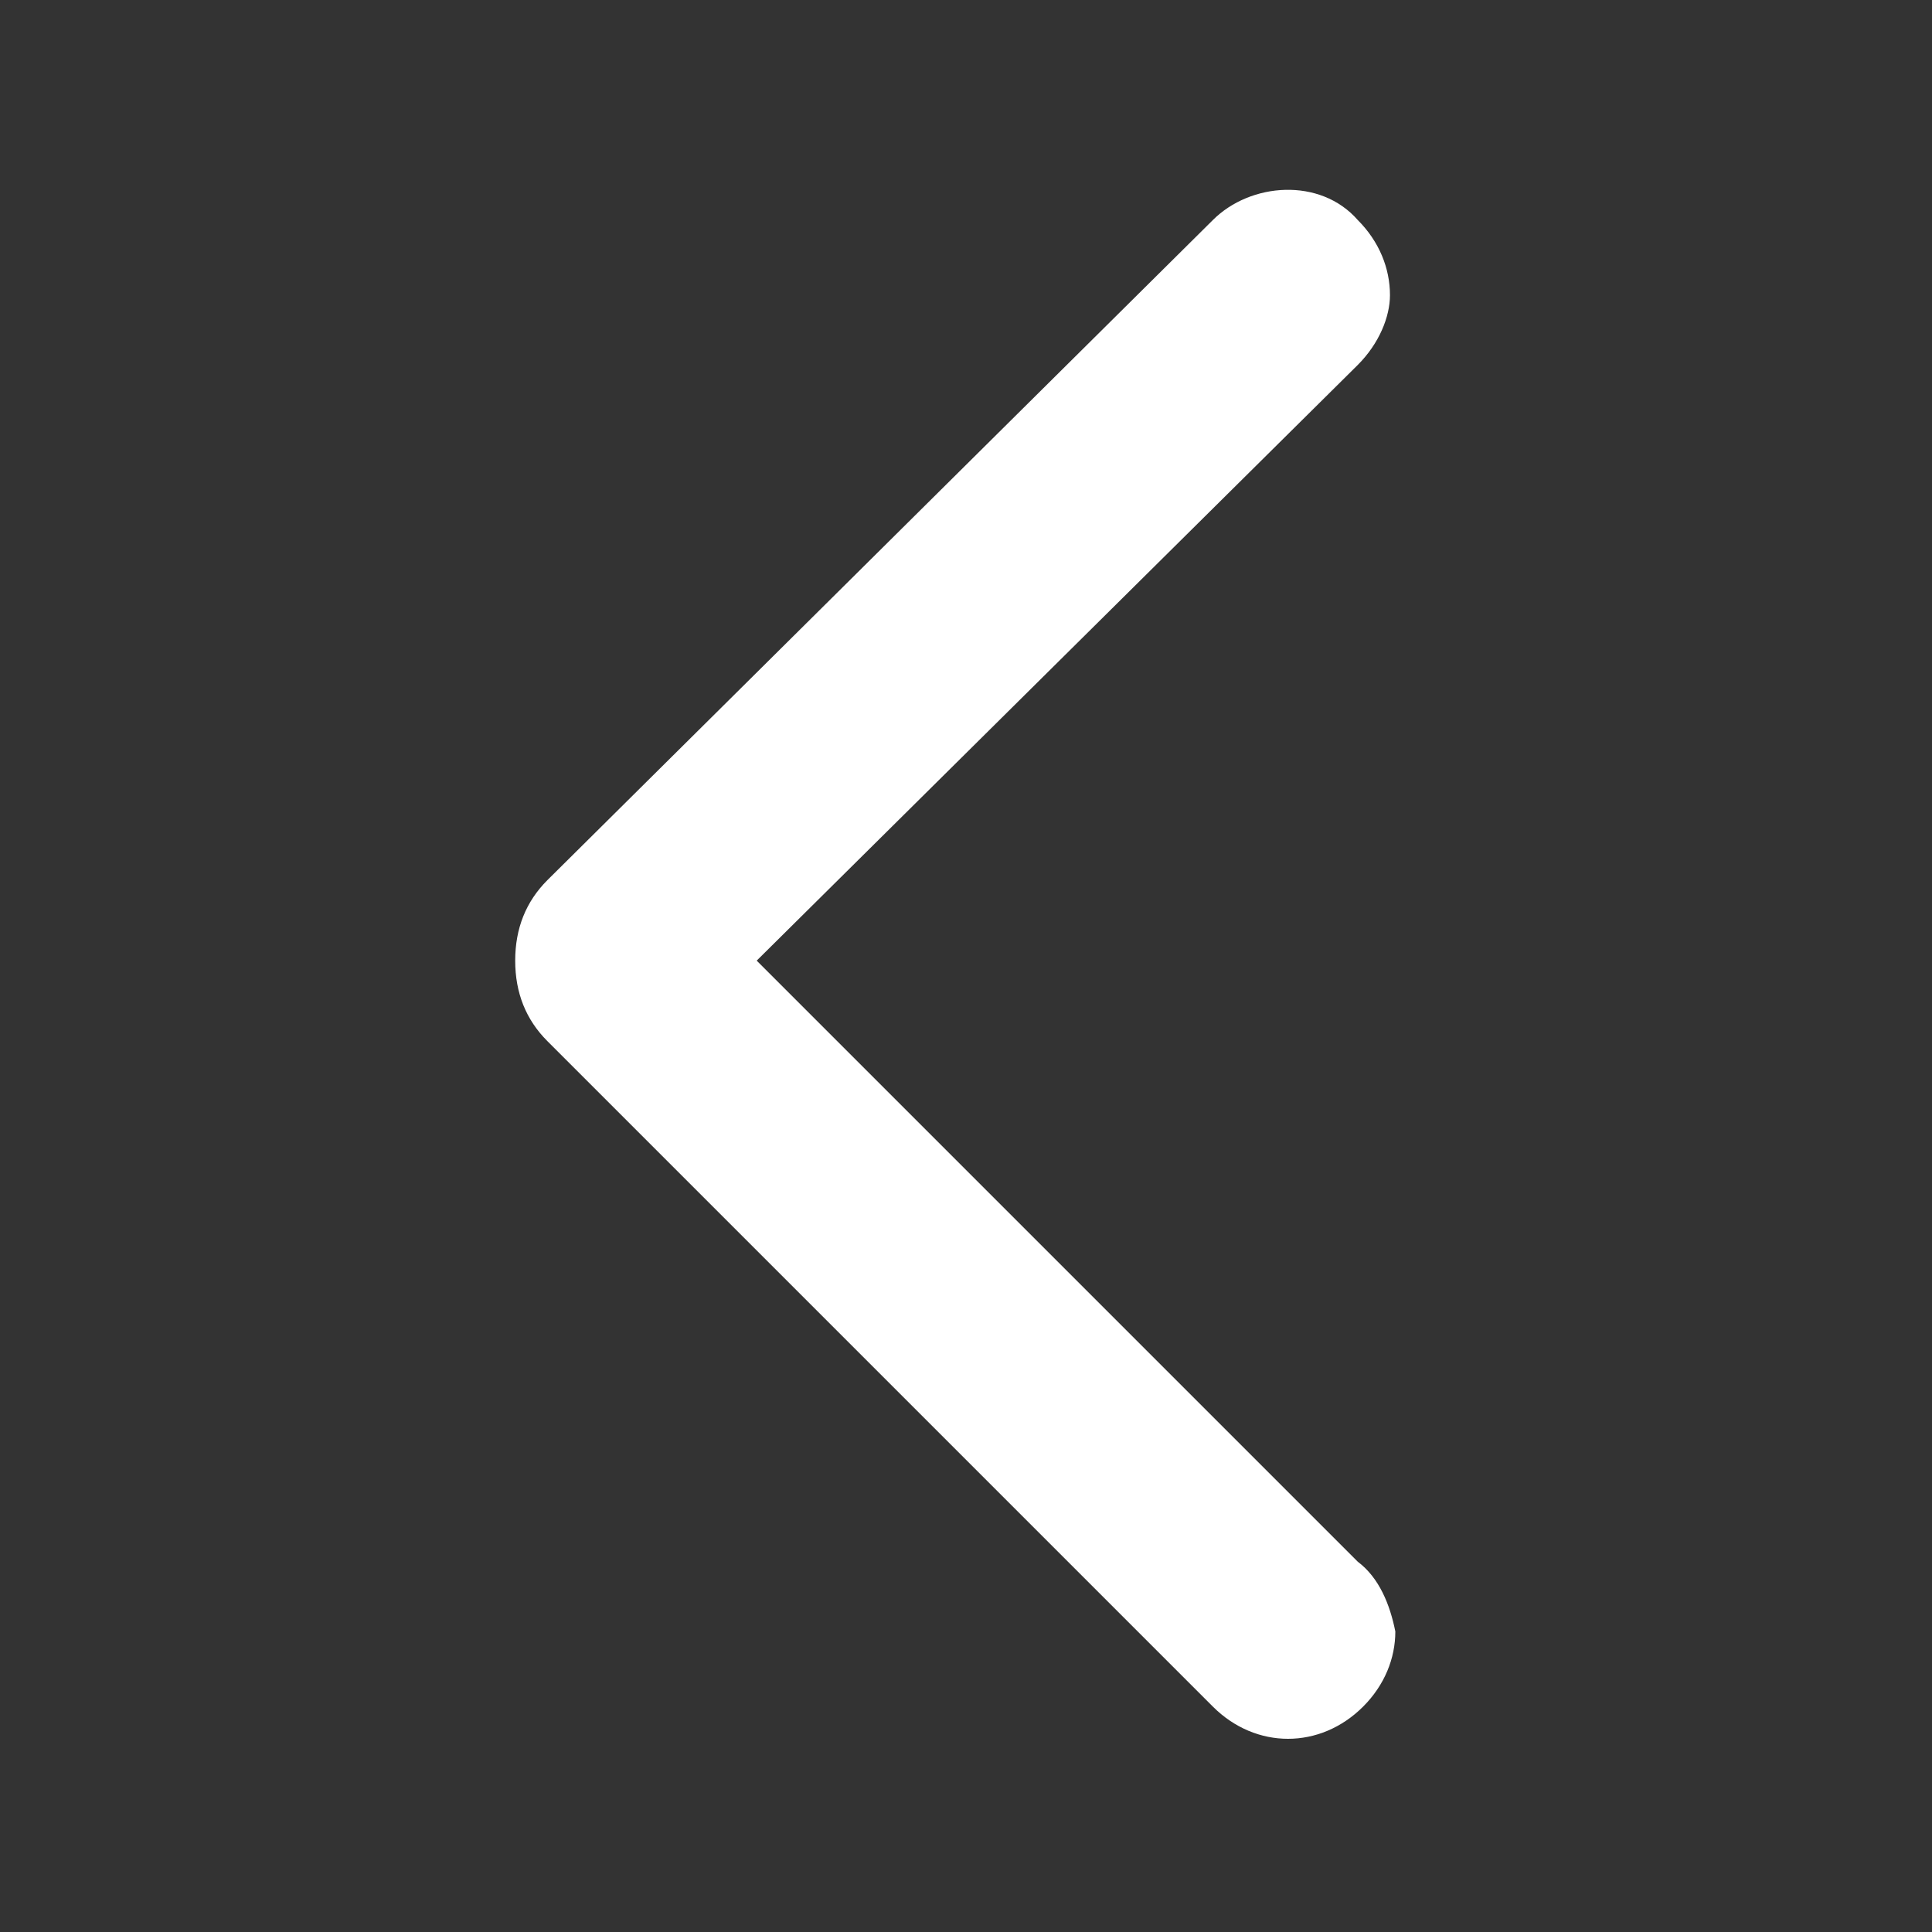 <svg version="1.1" xmlns="http://www.w3.org/2000/svg" x="0" y="0" width="36" height="36" viewBox="0 0 36 36" enable-background="new 0 0 36 36" xml:space="preserve"><rect x="0" y="0" width="36" height="36" fill="#333333" stroke="none"/><path fill="#FFFFFF" d="M25.3 29.1L14.1 17.9 25.3 6.8c0.4-0.4 0.6-0.9 0.6-1.3 0-0.5-0.2-1-0.6-1.4 -0.7-0.8-2-0.7-2.7 0L10.2 16.4c-0.4 0.4-0.6 0.9-0.6 1.5 0 0.6 0.2 1.1 0.6 1.5l12.4 12.4c0.4 0.4 0.9 0.6 1.4 0.6 0.5 0 1-0.2 1.4-0.6 0.4-0.4 0.6-0.9 0.6-1.4C25.9 29.9 25.7 29.4 25.3 29.1"/></svg>